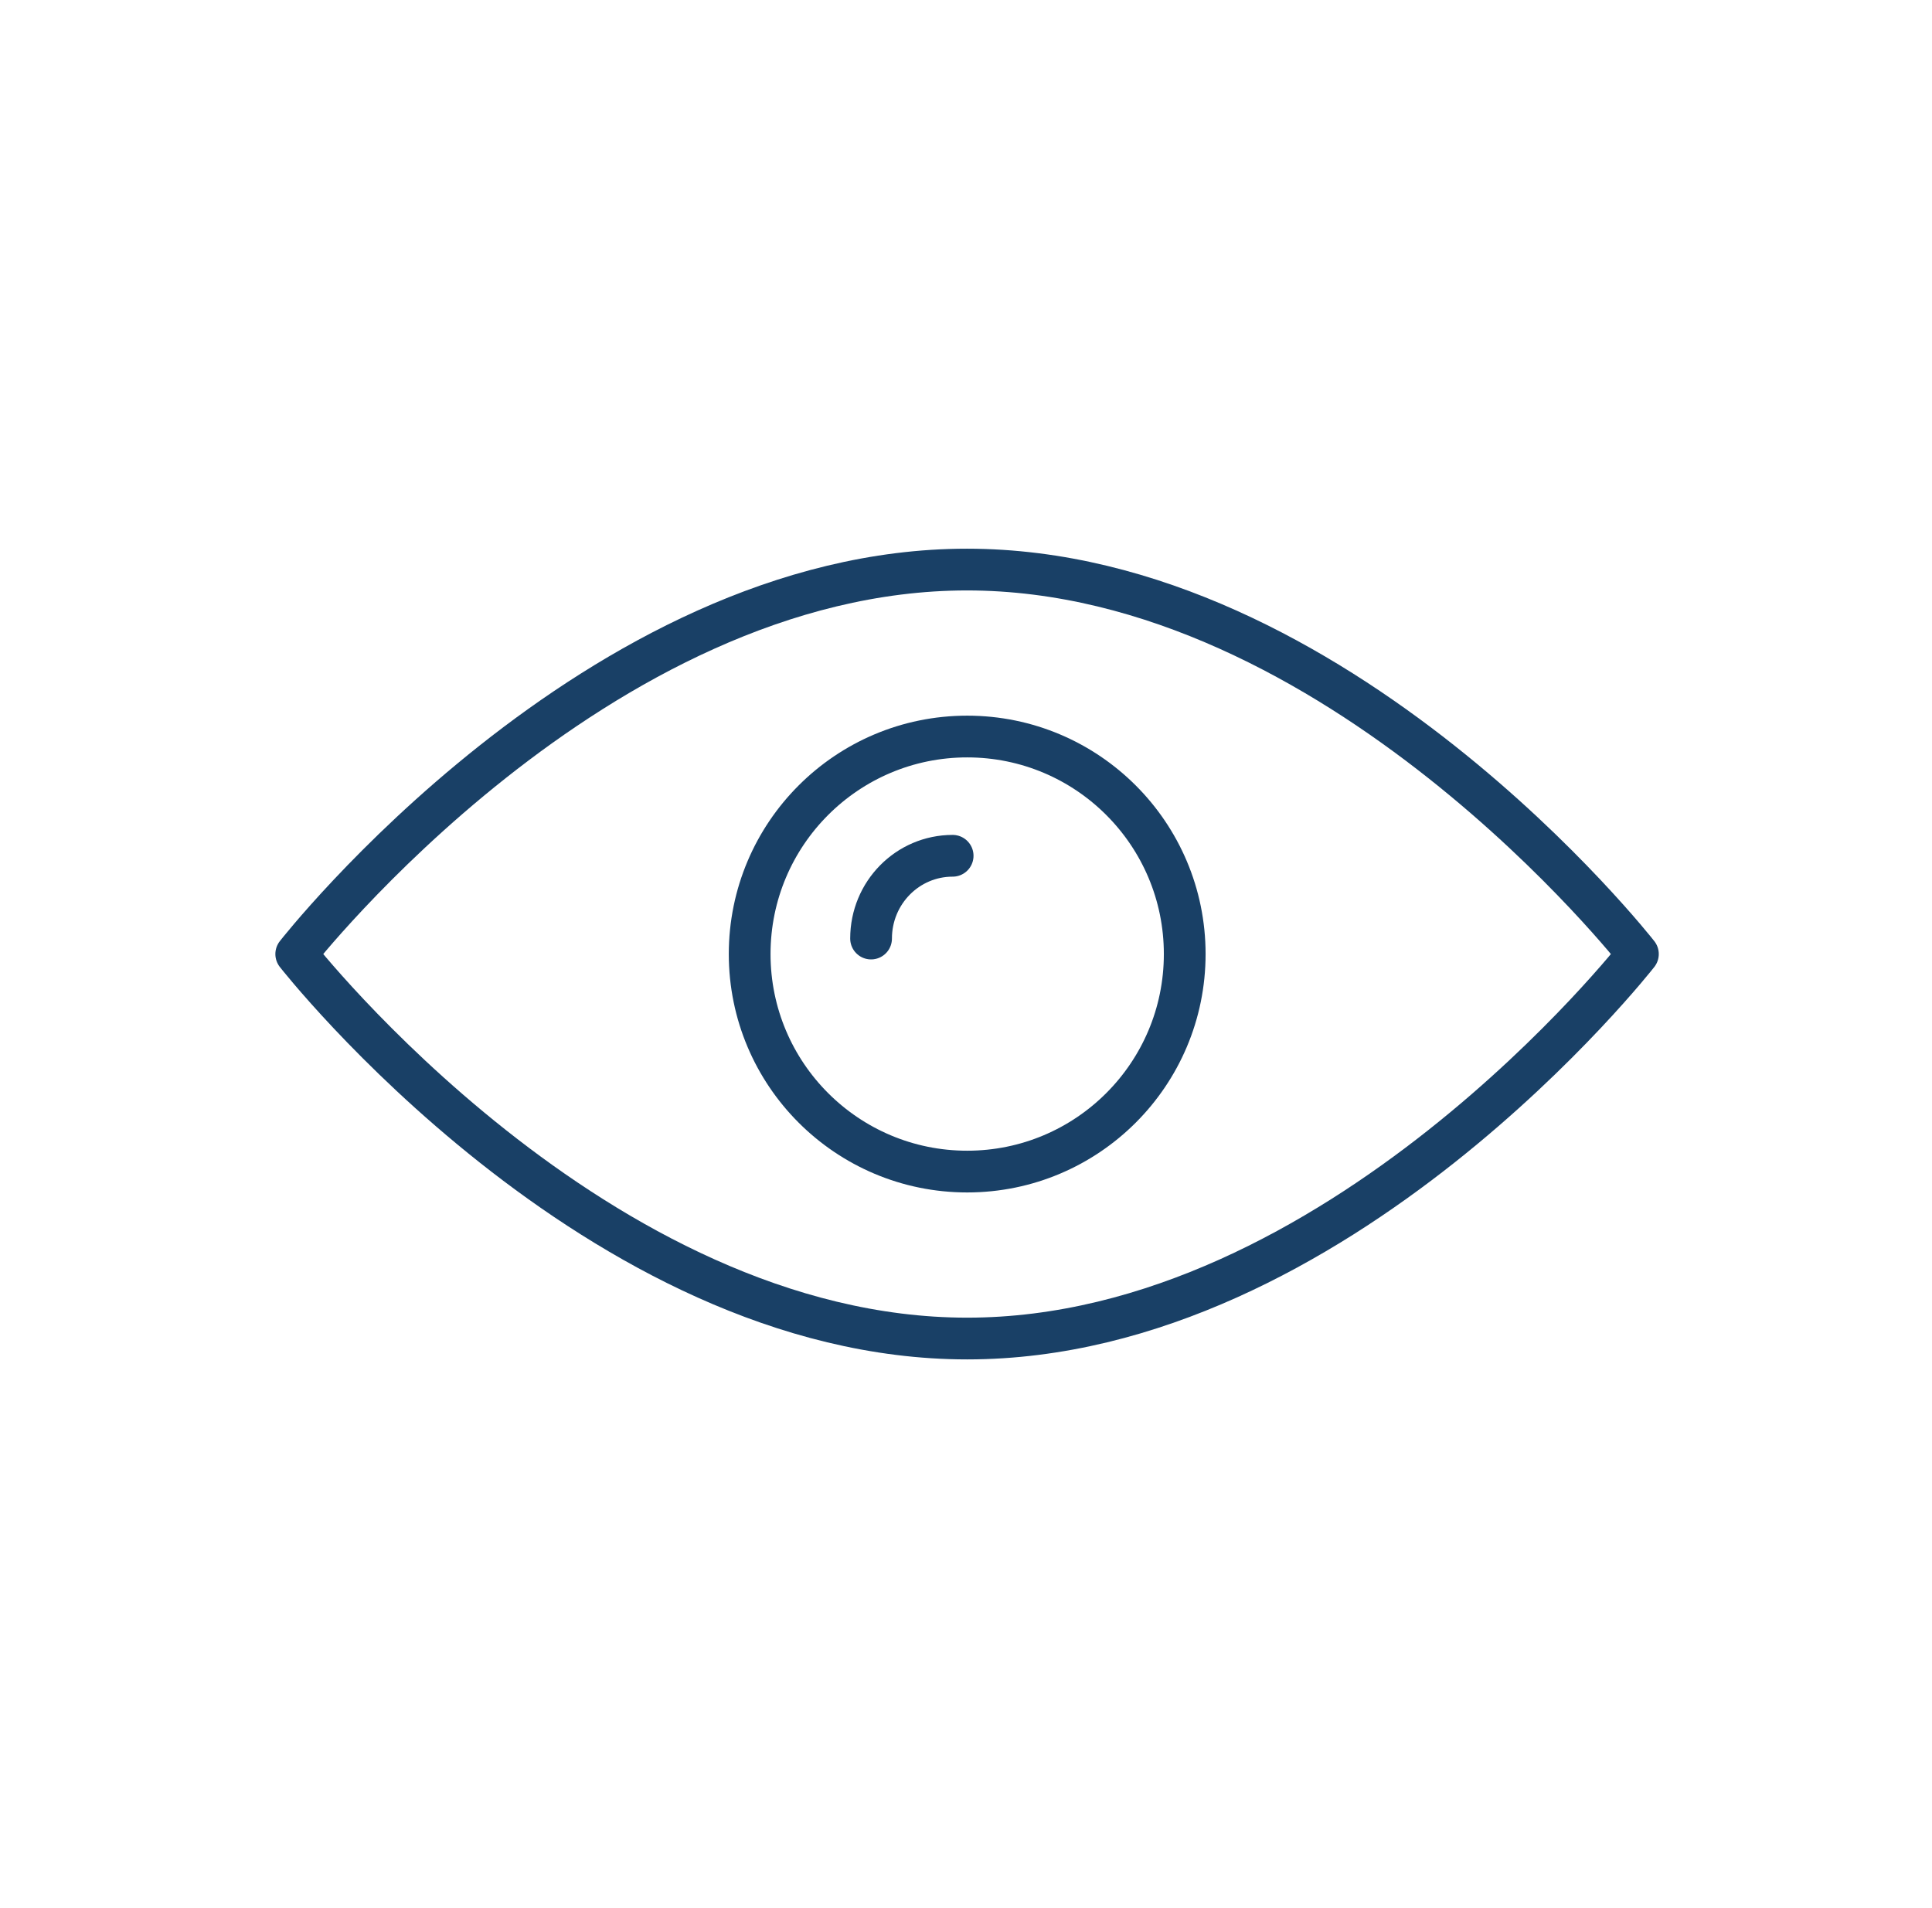 <svg width="81" height="80" viewBox="0 0 81 80" fill="none" xmlns="http://www.w3.org/2000/svg">
<path d="M68.67 40C68.67 40 56.08 56.12 40.55 56.12C25.02 56.12 12.42 40 12.42 40C12.42 40 25.01 23.88 40.54 23.88C56.07 23.88 68.67 40 68.67 40Z" stroke="#194066" stroke-width="1.75" stroke-miterlimit="10" stroke-linecap="round" stroke-linejoin="round"/>
<path d="M40.55 49.12C45.587 49.12 49.67 45.037 49.67 40C49.67 34.963 45.587 30.88 40.55 30.88C35.513 30.88 31.43 34.963 31.43 40C31.43 45.037 35.513 49.12 40.55 49.12Z" stroke="#194066" stroke-width="1.75" stroke-miterlimit="10"/>
<path d="M36.52 39.35C36.52 37.43 38.05 35.88 39.94 35.88" stroke="#194066" stroke-width="1.75" stroke-miterlimit="10" stroke-linecap="round" stroke-linejoin="round"/>
</svg>
